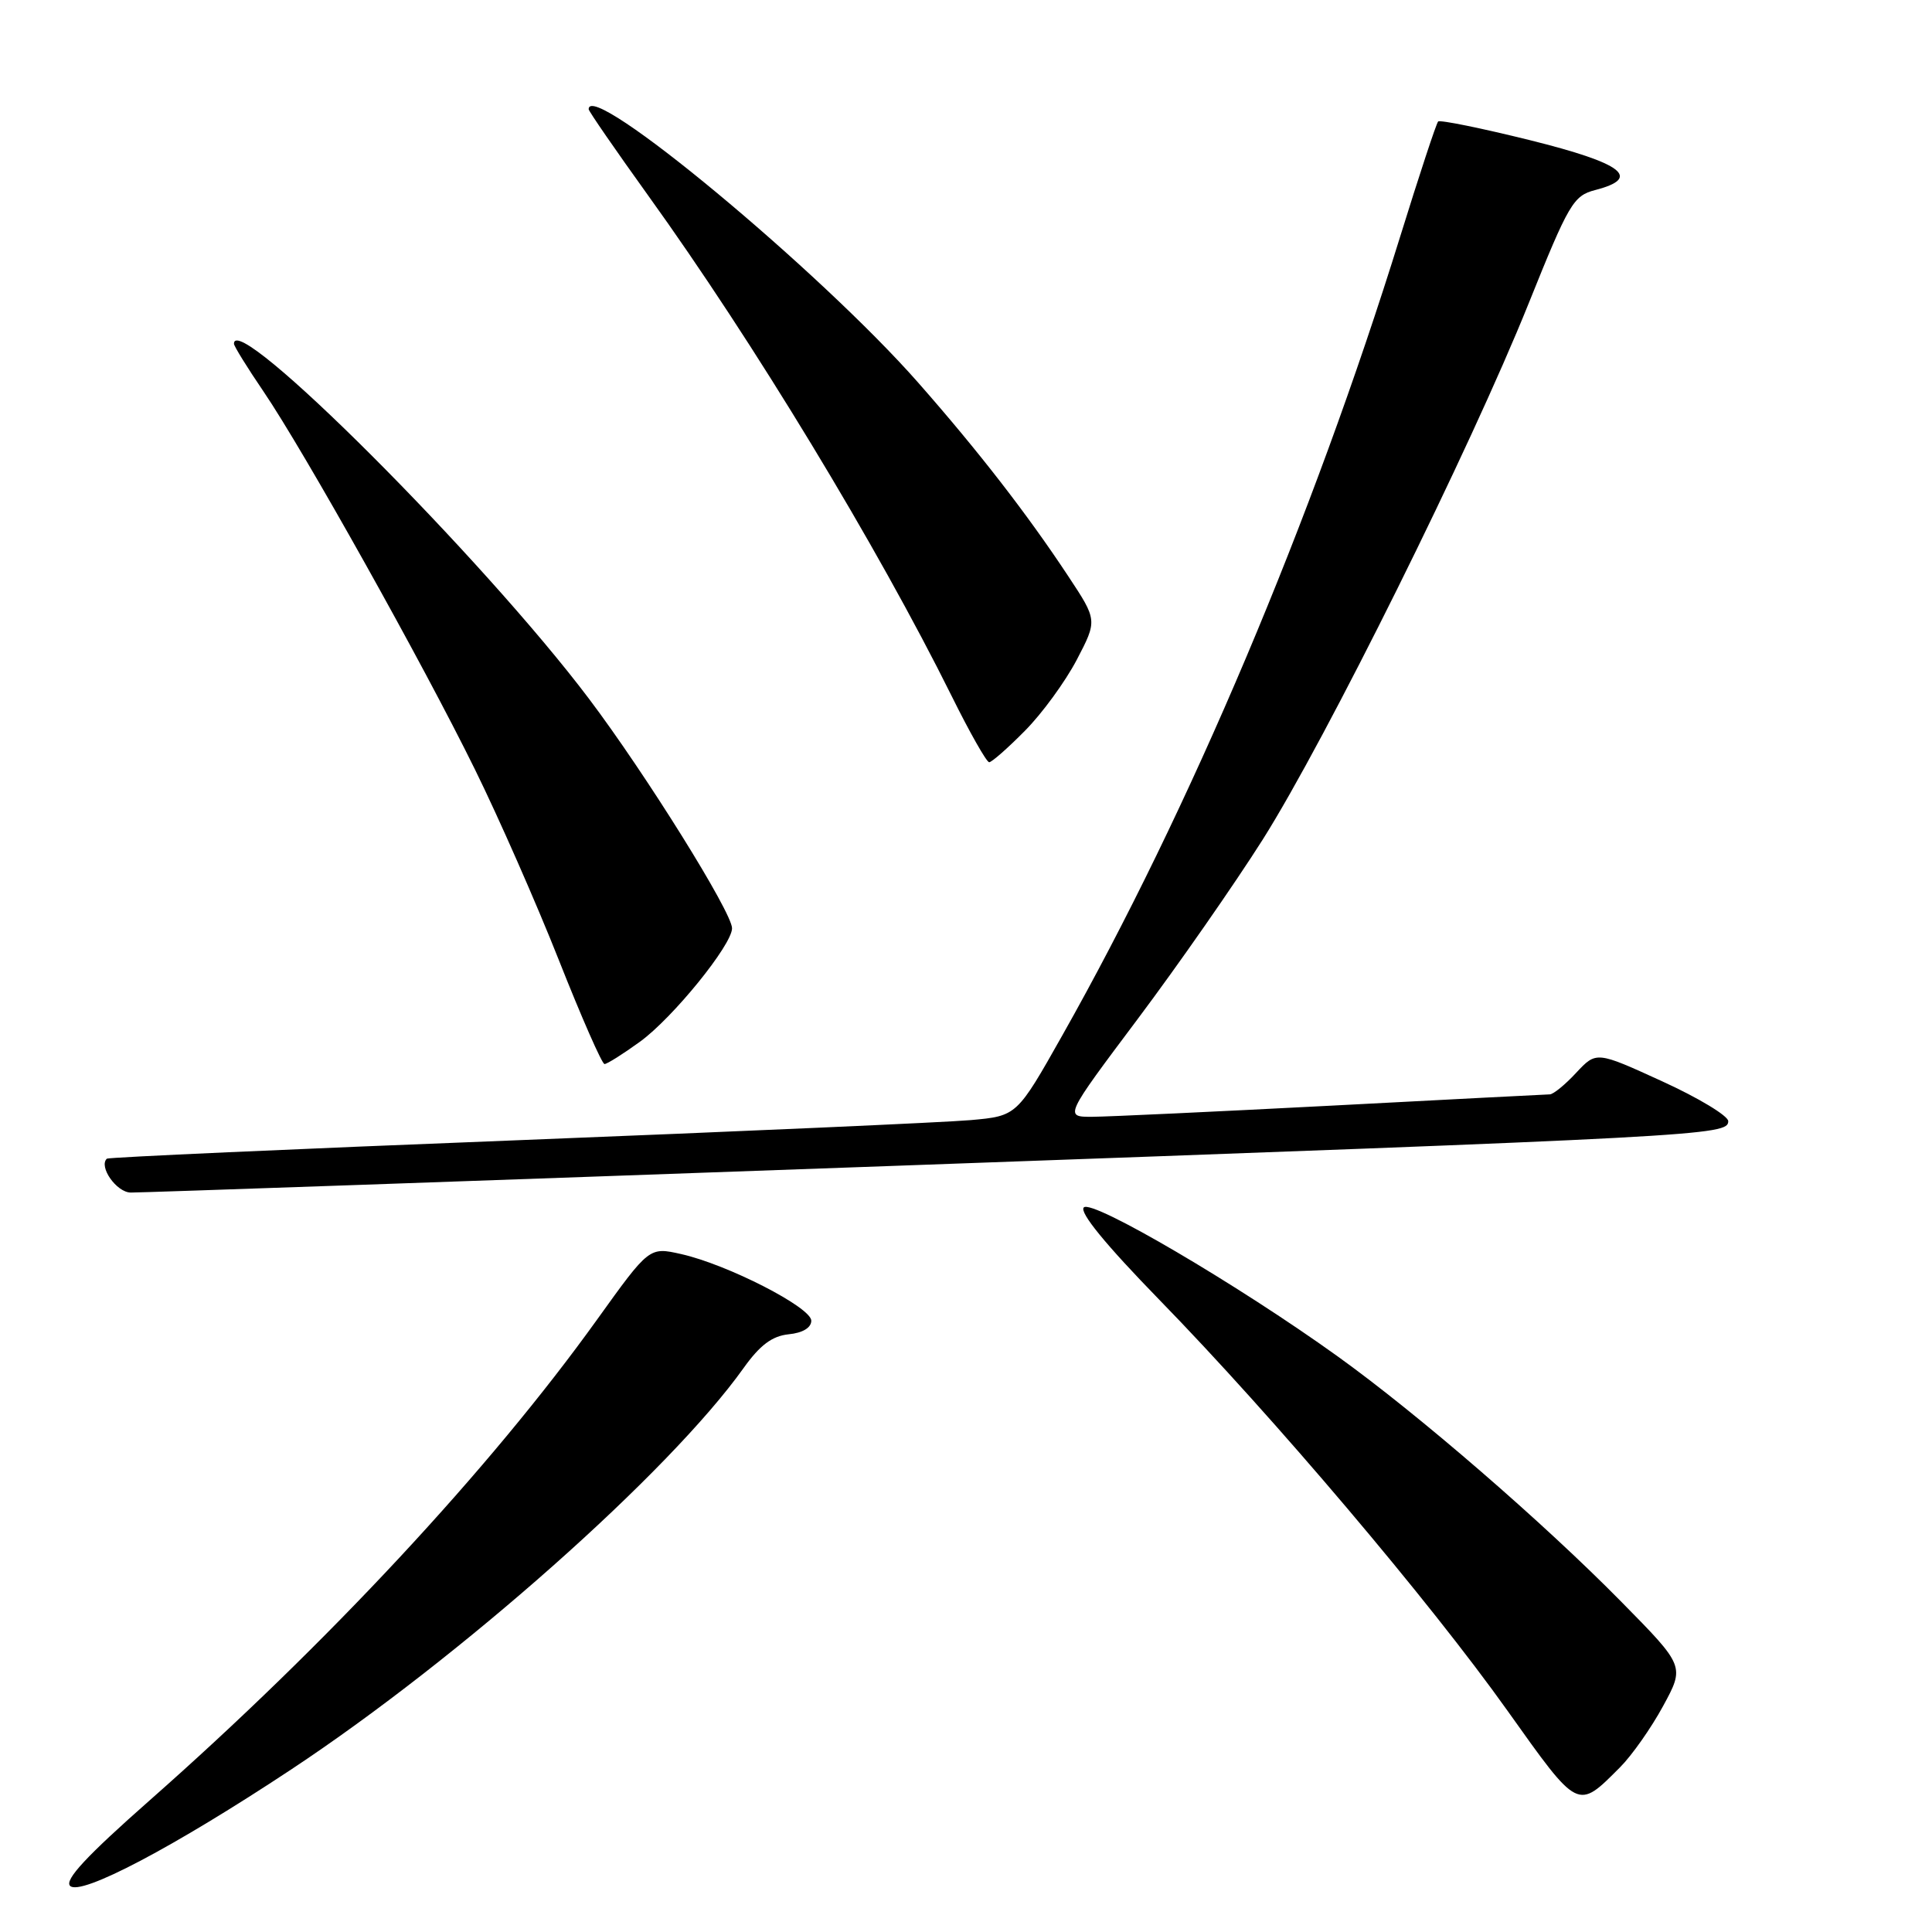 <?xml version="1.0" encoding="UTF-8" standalone="no"?>
<!DOCTYPE svg PUBLIC "-//W3C//DTD SVG 1.1//EN" "http://www.w3.org/Graphics/SVG/1.1/DTD/svg11.dtd" >
<svg xmlns="http://www.w3.org/2000/svg" xmlns:xlink="http://www.w3.org/1999/xlink" version="1.1" viewBox="0 0 256 256">
 <g >
 <path fill="currentColor"
d=" M 38.59 234.46 C 61.04 219.60 88.67 195.09 98.51 181.30 C 100.70 178.23 102.30 177.03 104.50 176.80 C 106.36 176.62 107.50 175.93 107.50 175.00 C 107.50 173.24 96.40 167.55 90.25 166.17 C 86.03 165.22 86.03 165.22 79.11 174.86 C 64.90 194.66 43.33 217.84 19.85 238.54 C 11.48 245.92 8.51 249.11 9.29 249.89 C 10.67 251.27 23.07 244.73 38.59 234.46 Z  M 214.66 234.18 C 216.22 232.62 218.79 228.97 220.37 226.06 C 223.24 220.78 223.24 220.78 214.87 212.28 C 204.51 201.75 187.91 187.38 177.21 179.70 C 164.00 170.21 144.71 158.89 143.61 159.99 C 142.98 160.62 146.50 164.92 153.62 172.23 C 168.75 187.75 189.38 212.10 199.75 226.68 C 209.22 239.98 208.98 239.87 214.66 234.18 Z  M 118.00 154.50 C 226.17 150.60 229.00 150.45 229.00 148.56 C 229.00 147.86 225.07 145.48 220.27 143.29 C 211.53 139.29 211.53 139.29 208.86 142.14 C 207.40 143.72 205.82 145.01 205.35 145.01 C 204.88 145.02 191.90 145.69 176.50 146.50 C 161.10 147.30 146.82 147.97 144.76 147.98 C 141.02 148.00 141.02 148.00 150.76 135.01 C 156.12 127.86 163.56 117.18 167.31 111.26 C 175.69 98.00 194.83 59.42 202.54 40.24 C 207.88 26.95 208.48 25.93 211.38 25.18 C 217.59 23.57 215.05 21.64 202.75 18.58 C 196.29 16.98 190.80 15.86 190.56 16.10 C 190.32 16.34 188.05 23.22 185.52 31.38 C 173.86 68.95 157.65 107.28 140.77 137.18 C 134.74 147.87 134.74 147.87 128.62 148.42 C 125.25 148.72 98.20 149.92 68.50 151.09 C 38.80 152.25 14.35 153.35 14.16 153.53 C 13.04 154.58 15.44 158.00 17.32 158.02 C 18.52 158.04 63.82 156.45 118.00 154.50 Z  M 84.79 138.04 C 89.14 134.89 97.00 125.20 97.00 123.00 C 97.00 120.90 85.57 102.57 78.05 92.60 C 63.98 73.94 31.00 40.96 31.00 45.55 C 31.00 45.86 32.76 48.71 34.92 51.88 C 40.30 59.80 56.03 87.91 62.93 101.95 C 66.06 108.30 71.07 119.68 74.06 127.24 C 77.05 134.80 79.77 140.99 80.10 140.99 C 80.43 141.00 82.54 139.67 84.79 138.04 Z  M 135.80 96.84 C 138.07 94.56 141.15 90.33 142.67 87.44 C 145.41 82.19 145.41 82.19 141.55 76.35 C 136.12 68.13 129.65 59.78 121.68 50.72 C 108.60 35.85 78.00 10.45 78.00 14.47 C 78.00 14.73 81.55 19.87 85.88 25.90 C 99.83 45.28 116.24 72.35 126.11 92.25 C 128.49 97.06 130.73 101.00 131.07 101.00 C 131.41 101.00 133.54 99.13 135.80 96.84 Z "/>
</g>
</svg>